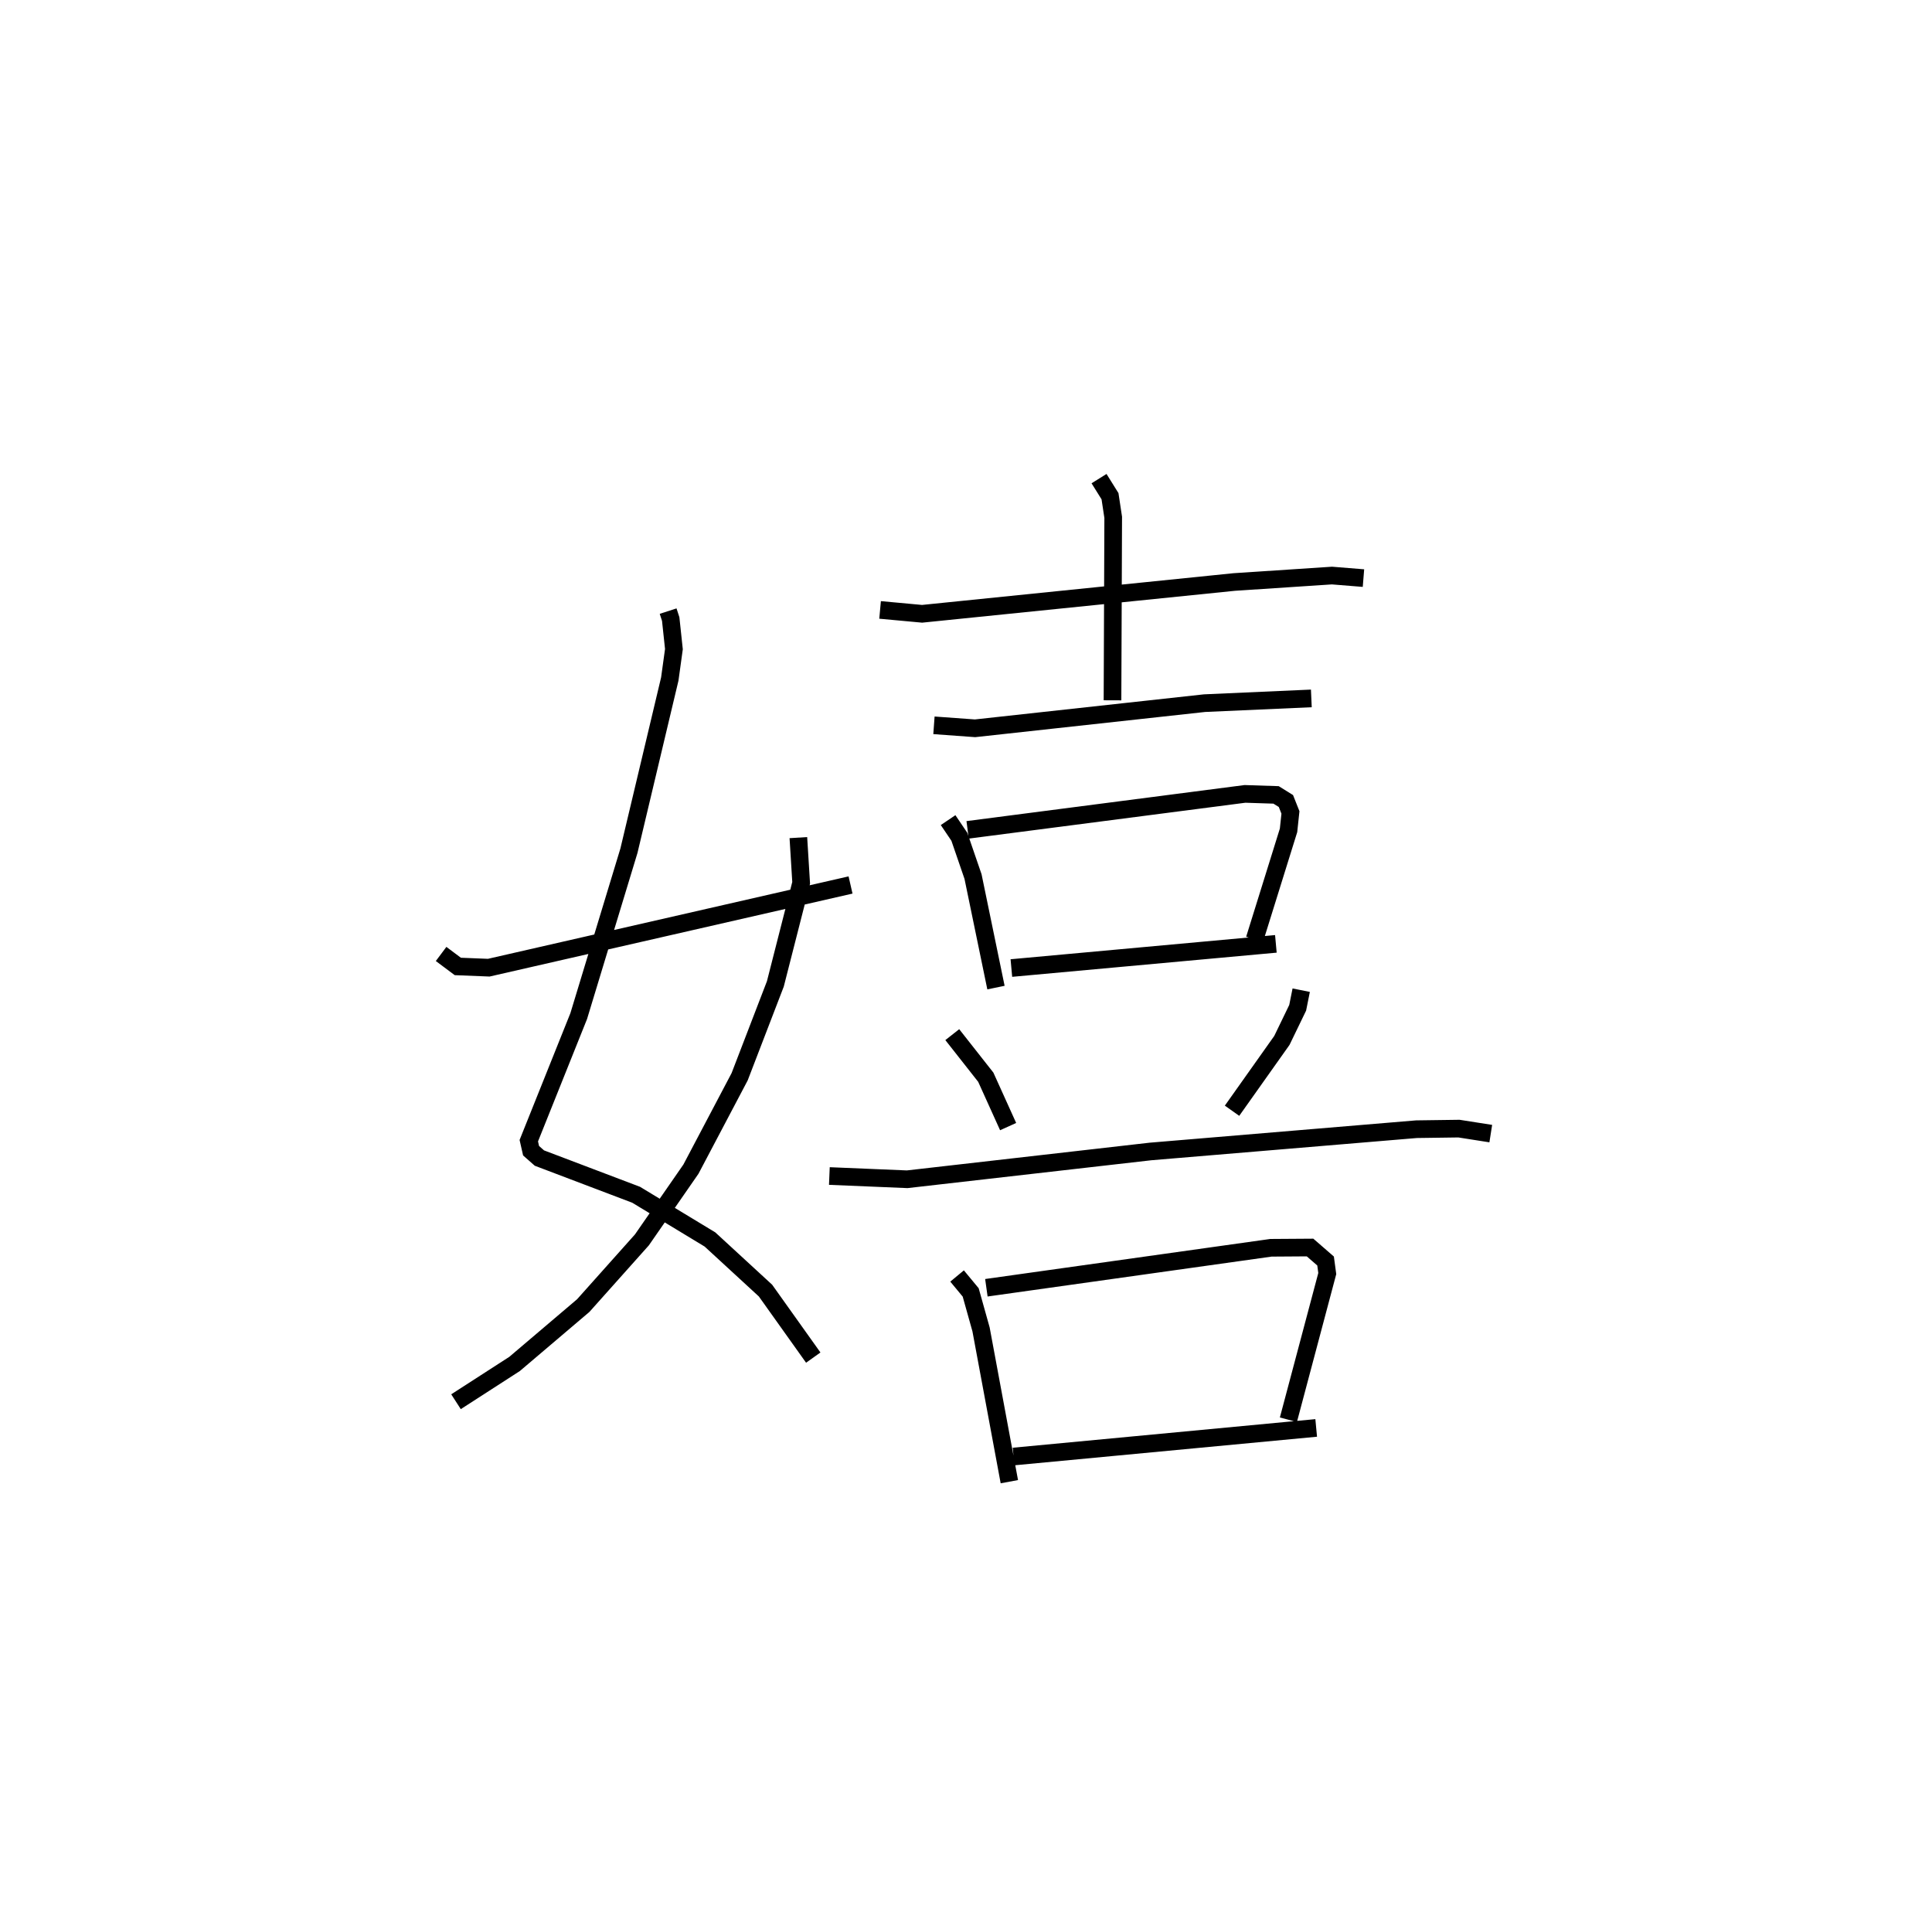 <?xml version="1.0" encoding="utf-8" ?>
<svg baseProfile="full" height="108.96" version="1.1" width="109.493" xmlns="http://www.w3.org/2000/svg" xmlns:ev="http://www.w3.org/2001/xml-events" xmlns:xlink="http://www.w3.org/1999/xlink"><defs /><rect fill="white" height="108.96" width="109.493" x="0" y="0" /><path d="M25,25 m0.0,0.0 m12.865,9.629 l0.146,0.451 0.182,1.702 l-0.234,1.695 -2.315,9.729 l-2.846,9.371 -2.829,7.061 l0.129,0.568 0.472,0.416 l5.482,2.08 4.184,2.533 l3.148,2.897 2.706,3.797 m-0.844,-29.465 l0.158,2.56 -1.462,5.729 l-2.025,5.263 -2.76,5.235 l-2.779,4.009 -3.322,3.72 l-3.895,3.309 -3.318,2.14 m-0.844,-25.373 l0.946,0.708 1.755,0.07 l20.503,-4.686 m1.674,-15.587 l2.382,0.22 17.691,-1.802 l5.536,-0.365 1.786,0.144 m-14.986,-5.637 l0.622,0.998 0.181,1.195 l-0.04,10.369 m-10.119,1.417 l2.329,0.169 13.008,-1.425 l6.051,-0.269 m-20.586,6.897 l0.639,0.946 0.774,2.252 l1.3,6.292 m-1.607,-8.938 l15.719,-2.038 1.762,0.057 l0.558,0.347 0.257,0.647 l-0.108,1.014 -1.924,6.176 m-13.784,1.627 l14.99,-1.37 m-18.339,5.144 l1.899,2.413 1.266,2.798 m16.61,-7.73 l-0.2,0.997 -0.895,1.849 l-2.825,3.985 m-22.821,3.699 l4.41,0.184 13.791,-1.575 l15.073,-1.262 2.407,-0.033 l1.803,0.283 m-30.246,8.068 l0.771,0.931 0.587,2.095 l1.604,8.63 m-1.302,-10.989 l16.126,-2.265 2.218,-0.015 l0.88,0.764 0.096,0.711 l-2.203,8.283 m-15.576,2.085 l17.151,-1.62 " fill="none" stroke="black" stroke-width="1" /></svg>